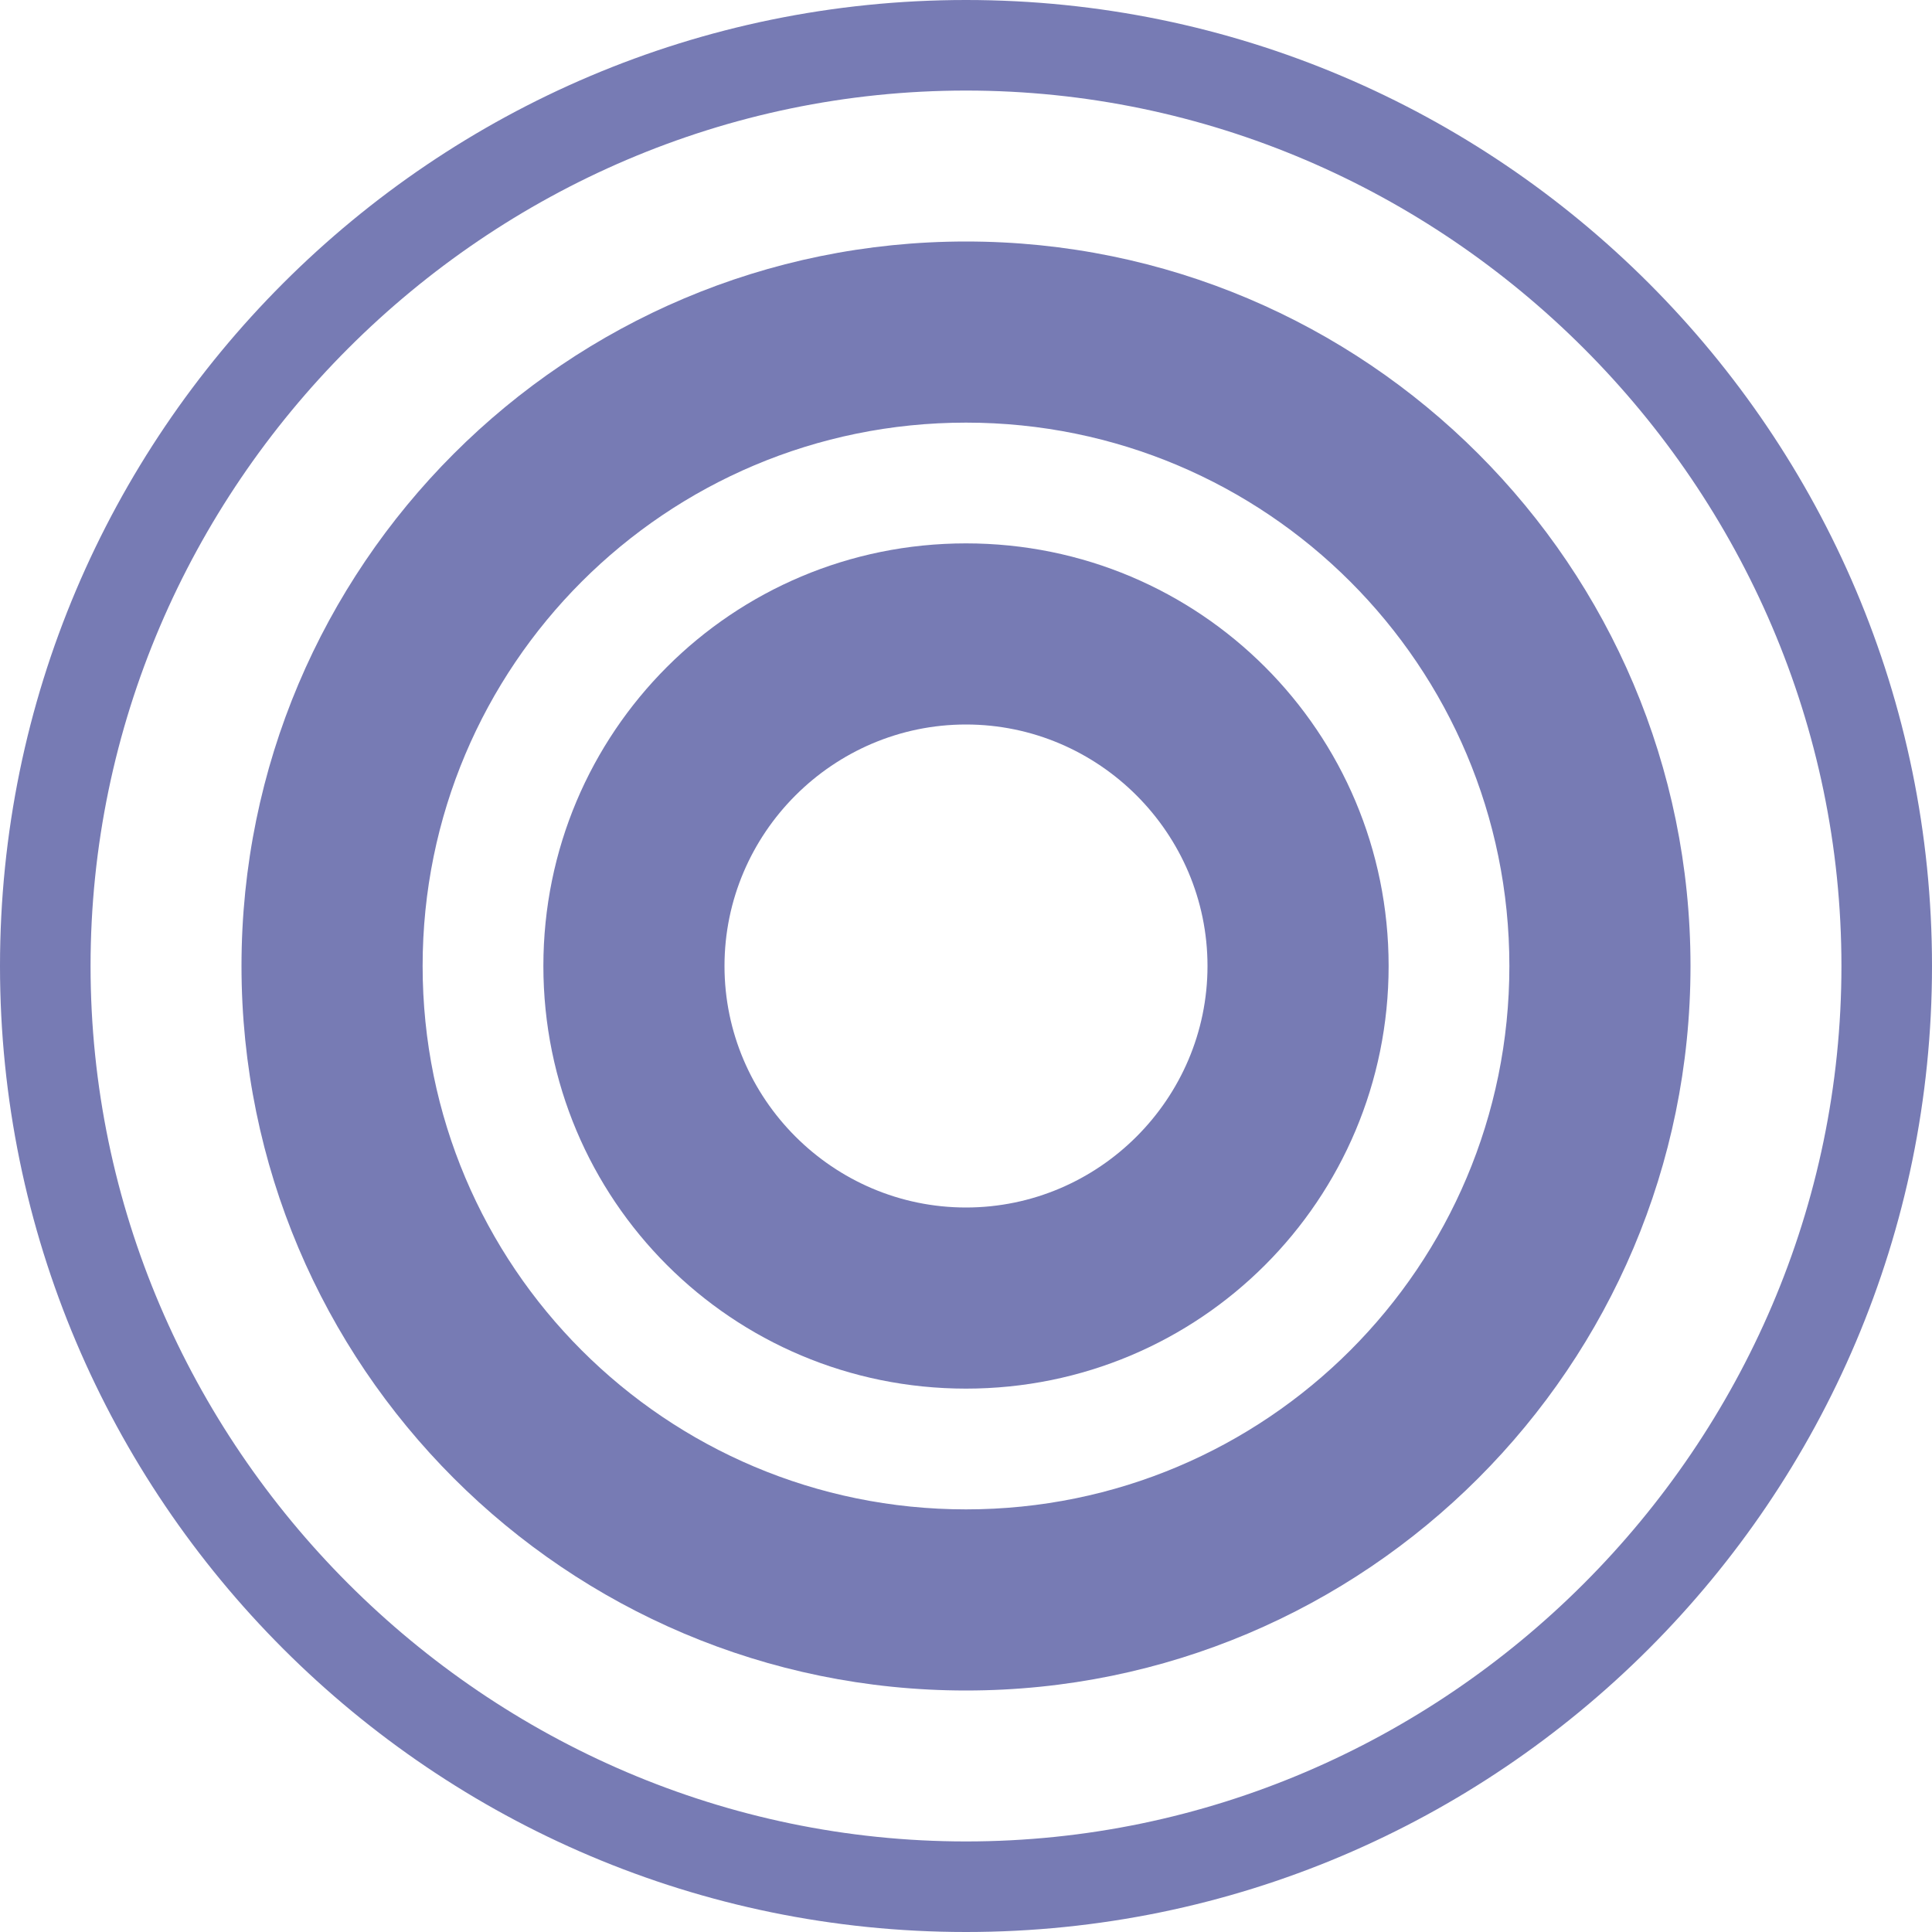 <?xml version="1.0" encoding="UTF-8"?>
<svg width="128px" height="128px" viewBox="0 0 128 128" xmlns="http://www.w3.org/2000/svg">
  <path d="M64 0C28.7 0 0 28.7 0 64s28.7 64 64 64 64-28.7 64-64S99.3 0 64 0zm0 122C32.2 122 6 95.8 6 64S32.2 6 64 6s58 26.2 58 58-26.2 58-58 58z" fill="#777BB4"/>
  <path d="M64 16c-26.5 0-48 21.5-48 48s21.5 48 48 48 48-21.5 48-48-21.5-48-48-48zm0 84c-19.9 0-36-16.1-36-36s16.1-36 36-36 36 16.1 36 36-16.1 36-36 36z" fill="#777BB4"/>
  <path d="M64 36c-15.5 0-28 12.5-28 28s12.5 28 28 28 28-12.5 28-28-12.5-28-28-28zm0 44c-8.8 0-16-7.2-16-16s7.2-16 16-16 16 7.2 16 16-7.2 16-16 16z" fill="#777BB4"/>
</svg> 